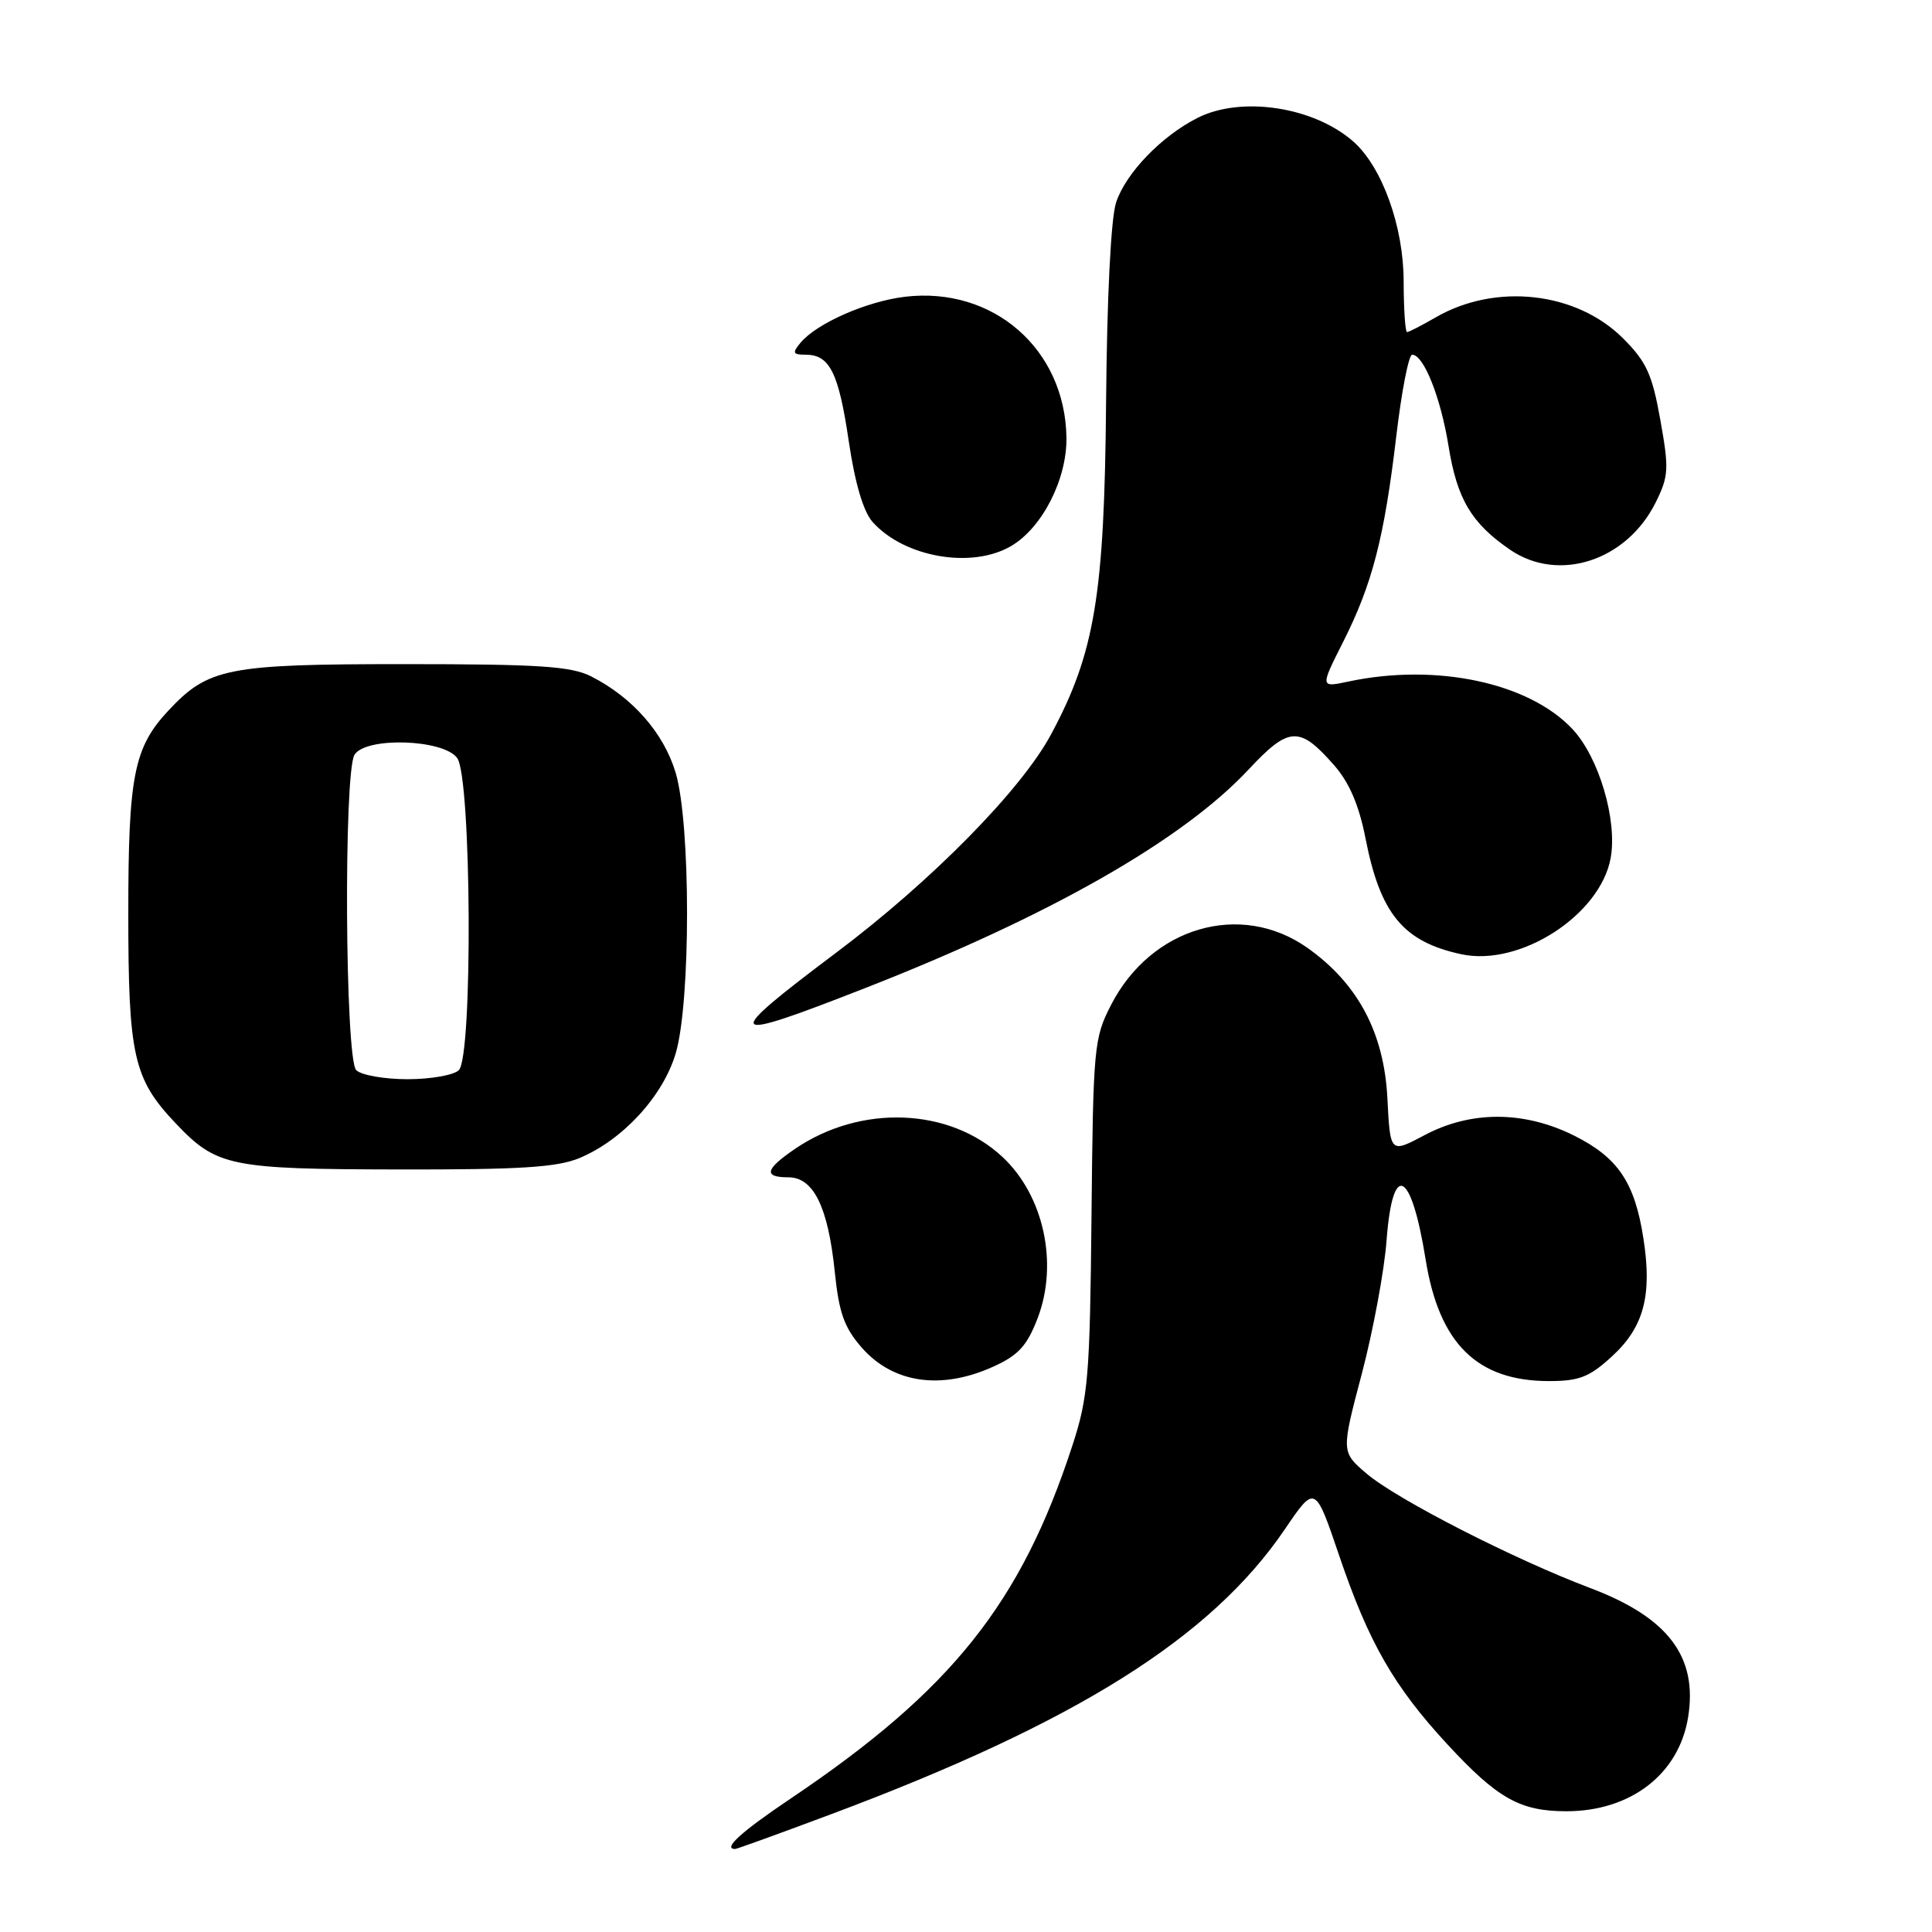 <?xml version="1.0" encoding="UTF-8" standalone="no"?>
<!DOCTYPE svg PUBLIC "-//W3C//DTD SVG 1.1//EN" "http://www.w3.org/Graphics/SVG/1.1/DTD/svg11.dtd" >
<svg xmlns="http://www.w3.org/2000/svg" xmlns:xlink="http://www.w3.org/1999/xlink" version="1.1" viewBox="0 0 256 256">
 <g >
 <path fill="currentColor"
d=" M 110.16 240.38 C 142.64 228.22 160.49 217.01 170.26 202.62 C 174.26 196.73 174.26 196.73 177.45 206.13 C 181.36 217.66 184.71 223.49 191.83 231.18 C 198.44 238.32 201.43 240.00 207.55 240.00 C 216.08 240.00 222.46 235.08 223.68 227.56 C 224.99 219.54 221.04 214.32 210.73 210.43 C 200.56 206.59 185.13 198.69 181.10 195.28 C 177.71 192.39 177.71 192.39 180.45 182.02 C 181.95 176.32 183.43 168.36 183.73 164.33 C 184.53 153.76 186.99 154.99 188.91 166.93 C 190.70 178.05 195.74 183.00 205.25 183.00 C 209.25 183.00 210.61 182.47 213.59 179.73 C 217.82 175.86 218.94 171.66 217.76 164.09 C 216.61 156.66 214.39 153.38 208.57 150.47 C 201.94 147.17 194.90 147.15 188.75 150.42 C 184.21 152.83 184.21 152.83 183.84 145.57 C 183.40 136.83 179.92 130.30 173.19 125.56 C 164.38 119.38 152.54 122.83 147.23 133.14 C 144.95 137.57 144.85 138.71 144.63 161.13 C 144.42 182.39 144.19 185.13 142.11 191.50 C 135.28 212.46 126.10 223.96 104.78 238.31 C 98.19 242.74 95.71 245.00 97.41 245.00 C 97.64 245.00 103.37 242.92 110.16 240.38 Z  M 131.63 181.08 C 134.96 179.57 136.09 178.32 137.50 174.65 C 140.26 167.40 138.30 158.40 132.83 153.30 C 125.83 146.76 114.06 146.30 105.36 152.22 C 101.37 154.94 101.12 156.00 104.47 156.00 C 107.80 156.00 109.73 159.94 110.61 168.51 C 111.17 173.97 111.86 175.91 114.20 178.58 C 118.35 183.30 124.72 184.22 131.63 181.08 Z  M 76.78 153.45 C 82.51 151.06 87.84 145.27 89.53 139.59 C 91.54 132.83 91.54 109.17 89.53 102.40 C 87.96 97.13 83.79 92.38 78.30 89.61 C 75.65 88.28 71.38 88.00 53.51 88.00 C 30.11 88.00 27.59 88.50 22.30 94.17 C 17.74 99.05 17.00 102.81 17.00 121.00 C 17.00 139.94 17.68 142.95 23.30 148.87 C 28.71 154.56 30.43 154.92 52.78 154.96 C 68.90 154.99 73.83 154.68 76.78 153.45 Z  M 114.58 130.95 C 139.06 121.37 156.66 111.35 165.41 102.00 C 170.80 96.23 172.17 96.15 176.78 101.40 C 178.79 103.69 180.07 106.67 180.94 111.10 C 182.90 121.12 185.95 124.80 193.67 126.45 C 201.43 128.10 212.04 121.25 213.42 113.70 C 214.33 108.69 211.87 100.36 208.37 96.62 C 202.61 90.46 190.33 87.84 178.71 90.30 C 174.92 91.11 174.92 91.11 177.97 85.06 C 181.84 77.40 183.43 71.23 185.02 57.75 C 185.72 51.84 186.66 47.00 187.12 47.00 C 188.65 47.00 190.90 52.67 191.94 59.11 C 193.07 66.13 194.96 69.32 200.09 72.84 C 206.53 77.25 215.54 74.32 219.39 66.57 C 221.11 63.09 221.17 62.14 220.00 55.63 C 218.93 49.61 218.16 47.93 215.08 44.85 C 208.88 38.64 198.15 37.45 190.19 42.08 C 188.37 43.13 186.69 44.00 186.44 44.00 C 186.20 44.00 186.00 40.96 185.99 37.25 C 185.98 30.03 183.15 22.16 179.36 18.79 C 174.14 14.16 164.53 12.68 158.70 15.61 C 153.90 18.03 149.18 22.93 147.89 26.82 C 147.20 28.94 146.68 39.28 146.56 53.39 C 146.34 78.85 145.07 86.51 139.27 97.31 C 135.33 104.66 123.45 116.73 110.83 126.21 C 95.45 137.78 95.84 138.28 114.58 130.95 Z  M 134.00 72.34 C 138.12 69.91 141.39 63.48 141.31 57.97 C 141.13 46.25 131.60 37.94 119.93 39.32 C 114.82 39.93 108.21 42.84 106.06 45.43 C 104.95 46.77 105.05 47.00 106.76 47.00 C 109.94 47.00 111.13 49.38 112.47 58.50 C 113.29 64.04 114.40 67.79 115.62 69.16 C 119.81 73.86 128.79 75.42 134.00 72.34 Z  M 47.20 141.80 C 45.72 140.32 45.52 102.30 46.98 100.00 C 48.49 97.61 58.75 97.94 60.58 100.44 C 62.47 103.02 62.67 139.93 60.80 141.80 C 60.14 142.46 57.08 143.00 54.00 143.00 C 50.92 143.00 47.86 142.46 47.20 141.80 Z "/>
</g>
</svg>